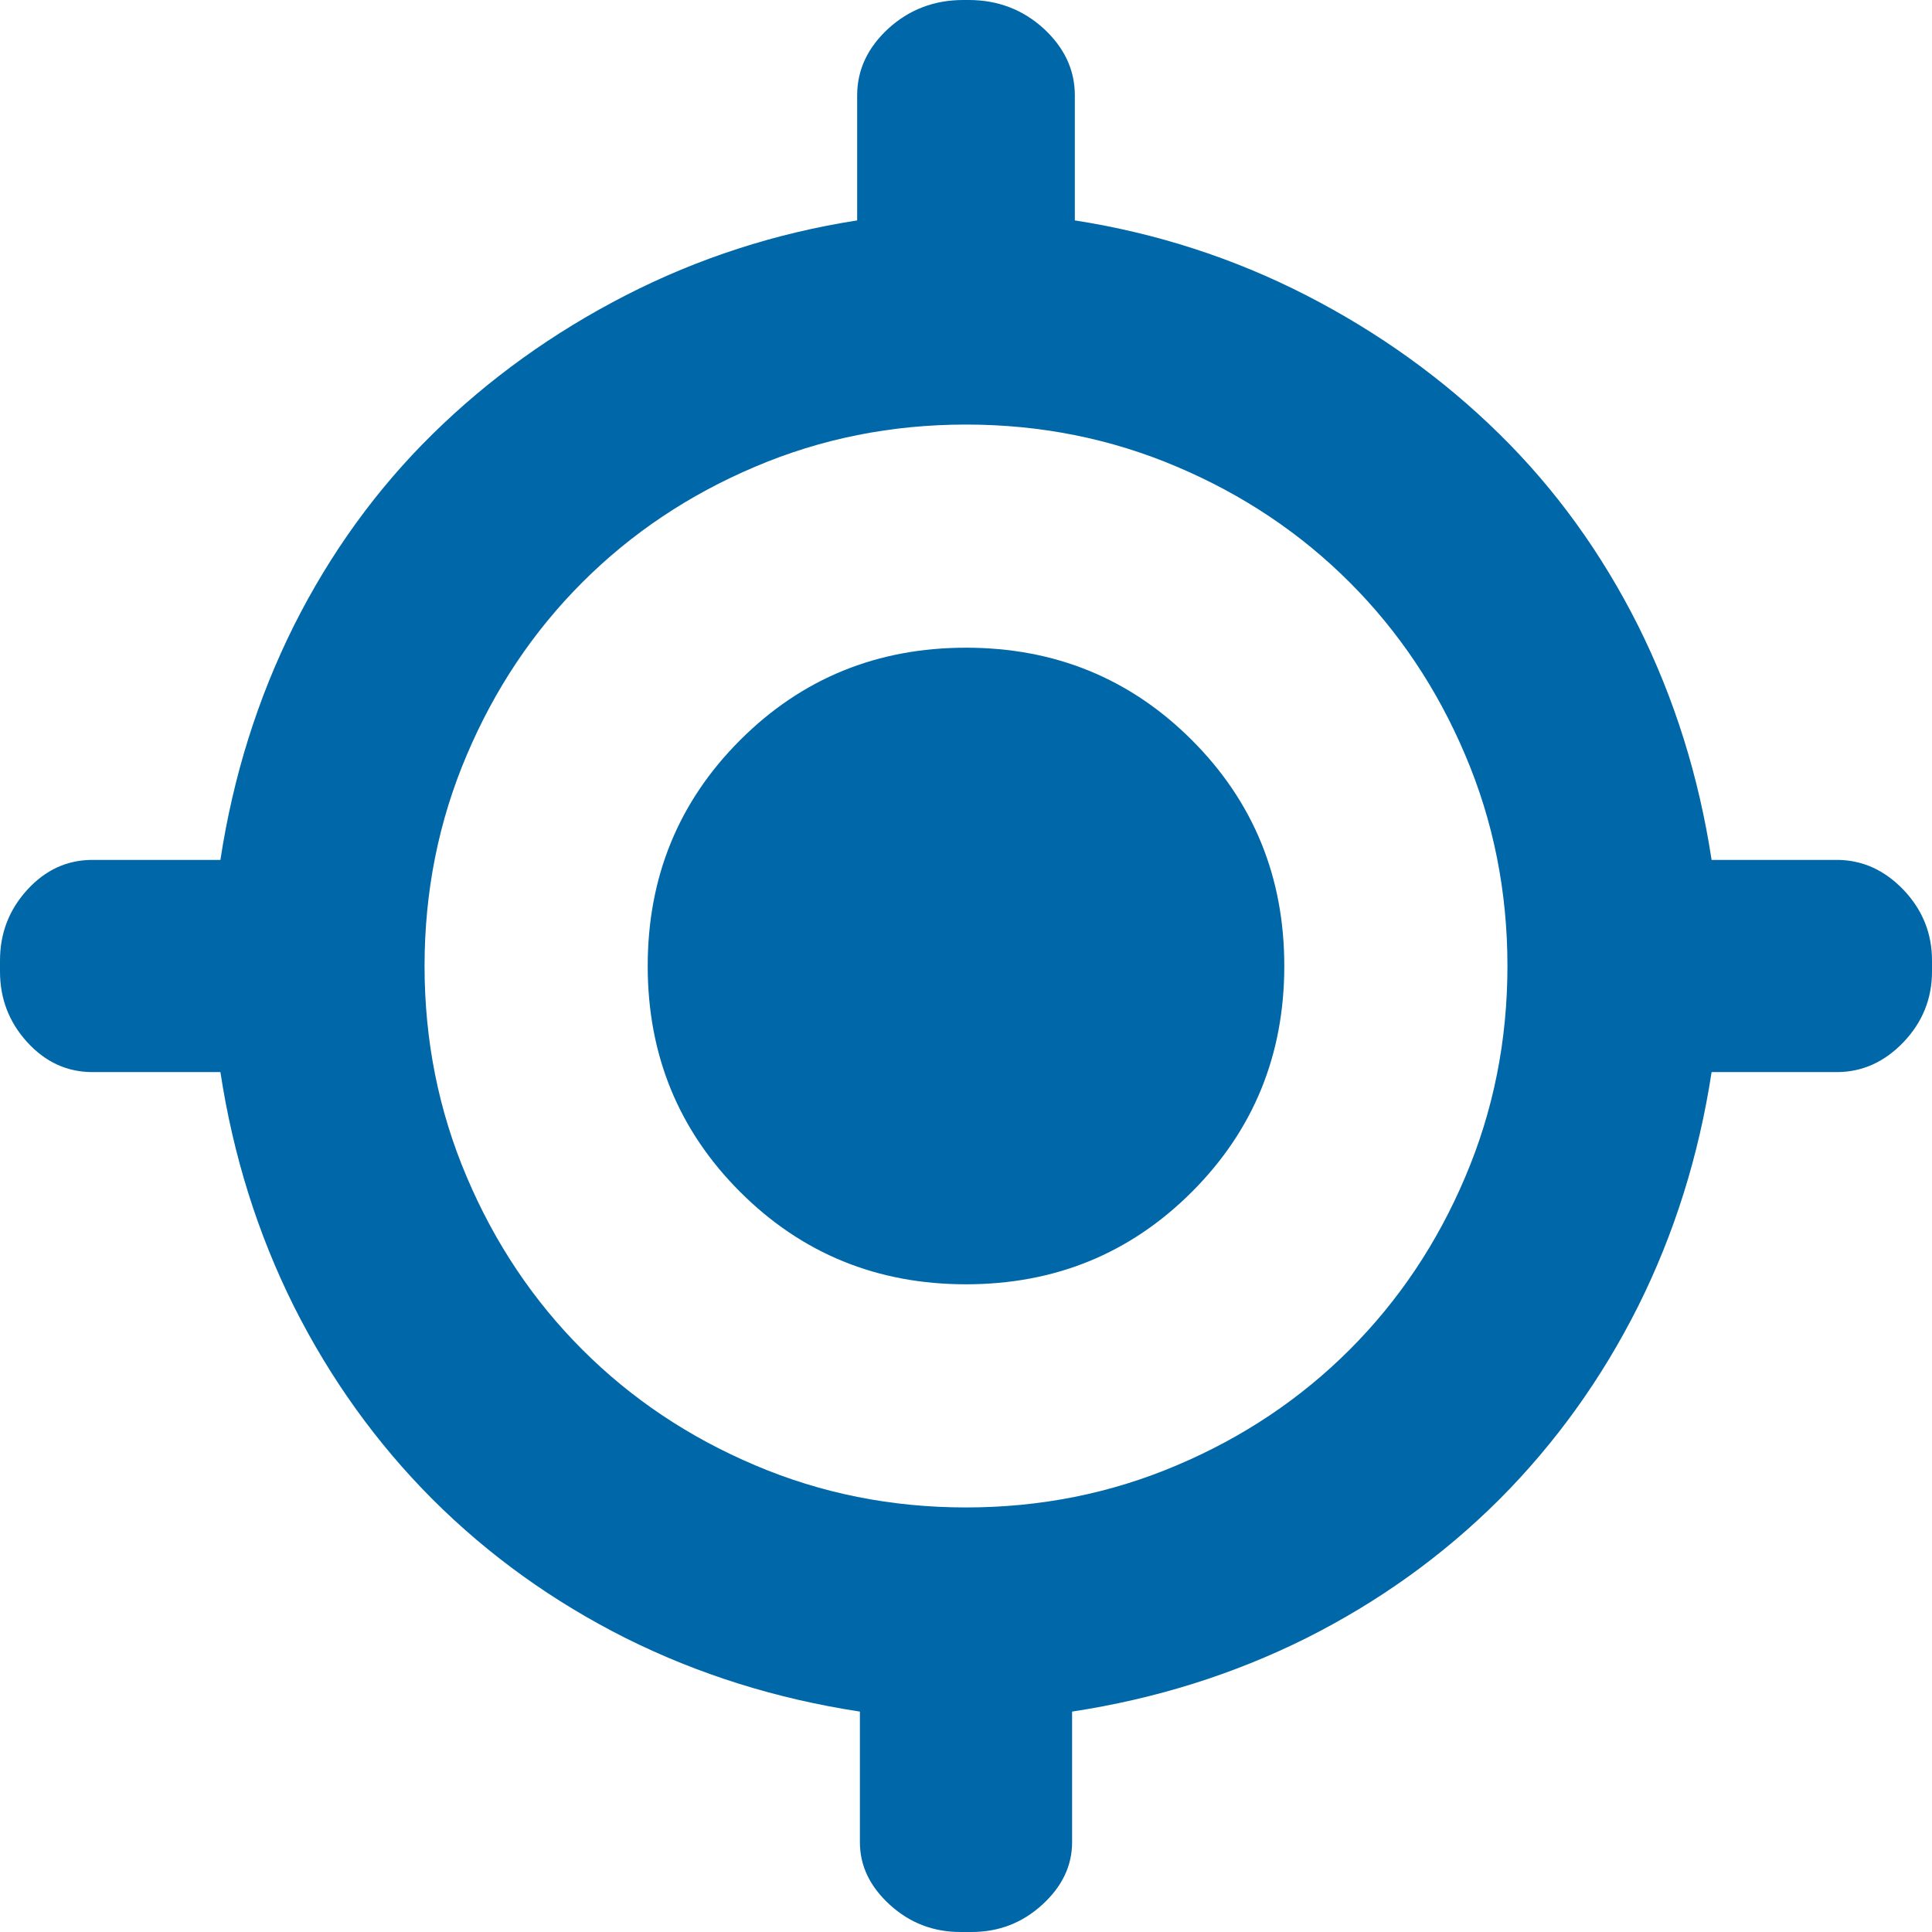 <?xml version="1.0" encoding="UTF-8"?>
<svg width="12px" height="12px" viewBox="0 0 12 12" version="1.1" xmlns="http://www.w3.org/2000/svg" xmlns:xlink="http://www.w3.org/1999/xlink">
    <!-- Generator: Sketch 63.1 (92452) - https://sketch.com -->
    <title>locate-me</title>
    <desc>Created with Sketch.</desc>
    <g id="Page-1" stroke="none" stroke-width="1" fill="none" fill-rule="evenodd">
        <g id="04_Status-Tracker" transform="translate(-248, -333)" fill="#0068A9">
            <path d="M248,339.034 L248,338.966 C248,338.797 248.056,338.651 248.169,338.527 C248.282,338.403 248.417,338.341 248.575,338.341 L249.369,338.341 C249.448,337.823 249.6,337.338 249.825,336.887 C250.051,336.437 250.338,336.039 250.687,335.696 C251.037,335.352 251.437,335.065 251.887,334.834 C252.338,334.603 252.817,334.448 253.324,334.369 L253.324,333.592 C253.324,333.434 253.389,333.296 253.518,333.177 C253.648,333.059 253.803,333 253.983,333 L254.017,333 C254.197,333 254.352,333.059 254.482,333.177 C254.611,333.296 254.676,333.434 254.676,333.592 L254.676,334.369 C255.183,334.448 255.662,334.603 256.113,334.834 C256.563,335.065 256.963,335.352 257.313,335.696 C257.662,336.039 257.949,336.437 258.175,336.887 C258.4,337.338 258.552,337.823 258.631,338.341 L259.408,338.341 C259.566,338.341 259.704,338.403 259.823,338.527 C259.941,338.651 260,338.797 260,338.966 L260,339.034 C260,339.203 259.941,339.349 259.823,339.473 C259.704,339.597 259.566,339.659 259.408,339.659 L258.631,339.659 C258.552,340.177 258.4,340.662 258.175,341.113 C257.949,341.563 257.662,341.963 257.313,342.313 C256.963,342.662 256.563,342.949 256.113,343.175 C255.662,343.4 255.177,343.552 254.659,343.631 L254.659,344.442 C254.659,344.589 254.597,344.718 254.473,344.831 C254.349,344.944 254.203,345 254.034,345 L253.966,345 C253.797,345 253.651,344.944 253.527,344.831 C253.403,344.718 253.341,344.589 253.341,344.442 L253.341,343.631 C252.823,343.552 252.338,343.4 251.887,343.175 C251.437,342.949 251.037,342.662 250.687,342.313 C250.338,341.963 250.051,341.563 249.825,341.113 C249.6,340.662 249.448,340.177 249.369,339.659 L248.575,339.659 C248.417,339.659 248.282,339.597 248.169,339.473 C248.056,339.349 248,339.203 248,339.034 Z M250.637,339 C250.637,339.462 250.724,339.899 250.899,340.31 C251.073,340.721 251.313,341.079 251.617,341.383 C251.921,341.687 252.279,341.927 252.69,342.101 C253.101,342.276 253.538,342.363 254,342.363 C254.462,342.363 254.899,342.276 255.31,342.101 C255.721,341.927 256.079,341.687 256.383,341.383 C256.687,341.079 256.927,340.721 257.101,340.31 C257.276,339.899 257.363,339.462 257.363,339 C257.363,338.538 257.276,338.101 257.101,337.69 C256.927,337.279 256.687,336.921 256.383,336.617 C256.079,336.313 255.721,336.073 255.31,335.899 C254.899,335.724 254.462,335.637 254,335.637 C253.538,335.637 253.101,335.724 252.69,335.899 C252.279,336.073 251.921,336.313 251.617,336.617 C251.313,336.921 251.073,337.279 250.899,337.69 C250.724,338.101 250.637,338.538 250.637,339 Z M252.023,339 C252.023,338.448 252.214,337.98 252.597,337.597 C252.98,337.214 253.448,337.023 254,337.023 C254.552,337.023 255.02,337.214 255.403,337.597 C255.786,337.98 255.977,338.448 255.977,339 C255.977,339.552 255.786,340.02 255.403,340.403 C255.02,340.786 254.552,340.977 254,340.977 C253.448,340.977 252.98,340.786 252.597,340.403 C252.214,340.02 252.023,339.552 252.023,339 Z" id="locate-me"></path>
        </g>
    </g>
</svg>